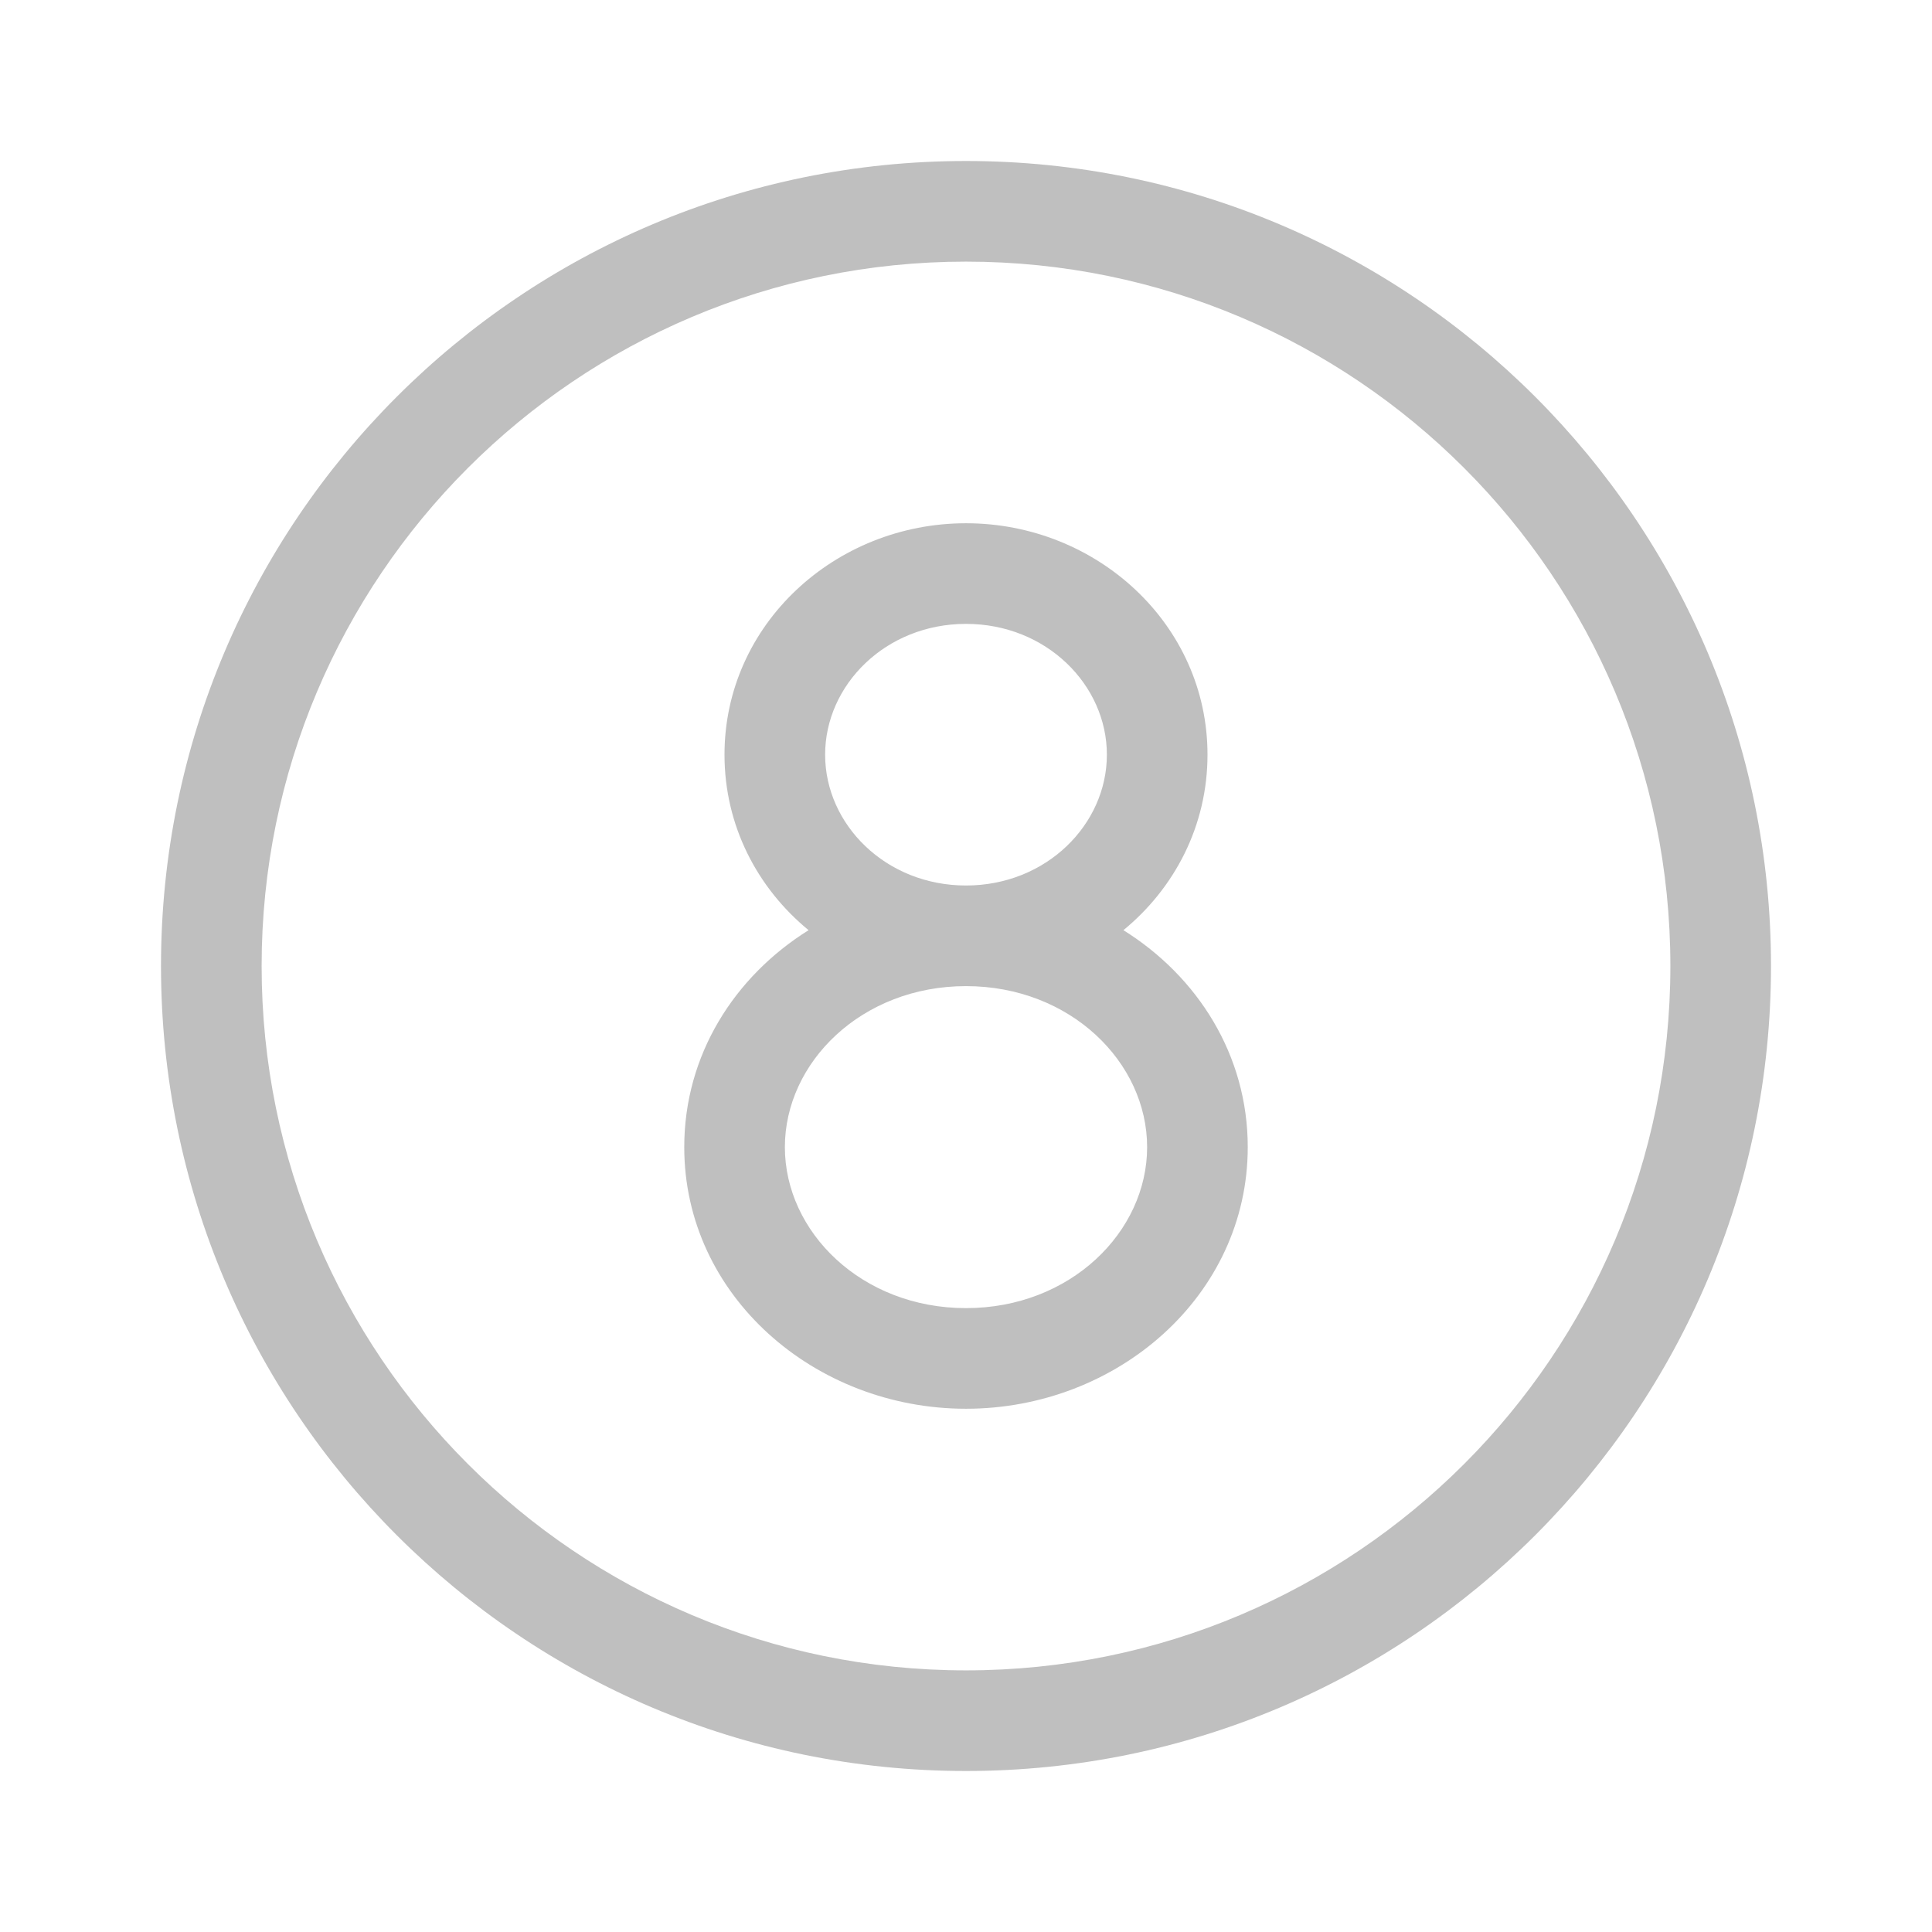 <svg width="512" height="512" viewBox="0 0 48 48" fill="none" xmlns="http://www.w3.org/2000/svg"><path d="M24 6.5C14.335 6.5 6.5 14.335 6.5 24C6.5 33.665 14.335 41.5 24 41.5C33.665 41.5 41.5 33.665 41.5 24C41.5 14.335 33.665 6.5 24 6.5ZM4 24C4 12.954 12.954 4 24 4C35.046 4 44 12.954 44 24C44 35.046 35.046 44 24 44C12.954 44 4 35.046 4 24ZM24 15.5C25.997 15.5 27.5 17.018 27.5 18.75C27.5 20.482 25.997 22 24 22C22.003 22 20.5 20.482 20.5 18.75C20.5 17.018 22.003 15.5 24 15.5ZM27.911 23.11C29.182 22.066 30 20.516 30 18.75C30 15.511 27.249 13 24 13C20.751 13 18 15.511 18 18.75C18 20.516 18.818 22.066 20.089 23.11C18.247 24.261 17 26.21 17 28.5C17 32.194 20.244 35 24 35C27.756 35 31 32.194 31 28.5C31 26.21 29.753 24.261 27.911 23.11ZM24 24.5C26.595 24.5 28.5 26.395 28.5 28.5C28.5 30.605 26.595 32.5 24 32.5C21.405 32.5 19.5 30.605 19.5 28.5C19.5 26.395 21.405 24.5 24 24.5Z" fill="#bfbfbf"/></svg>